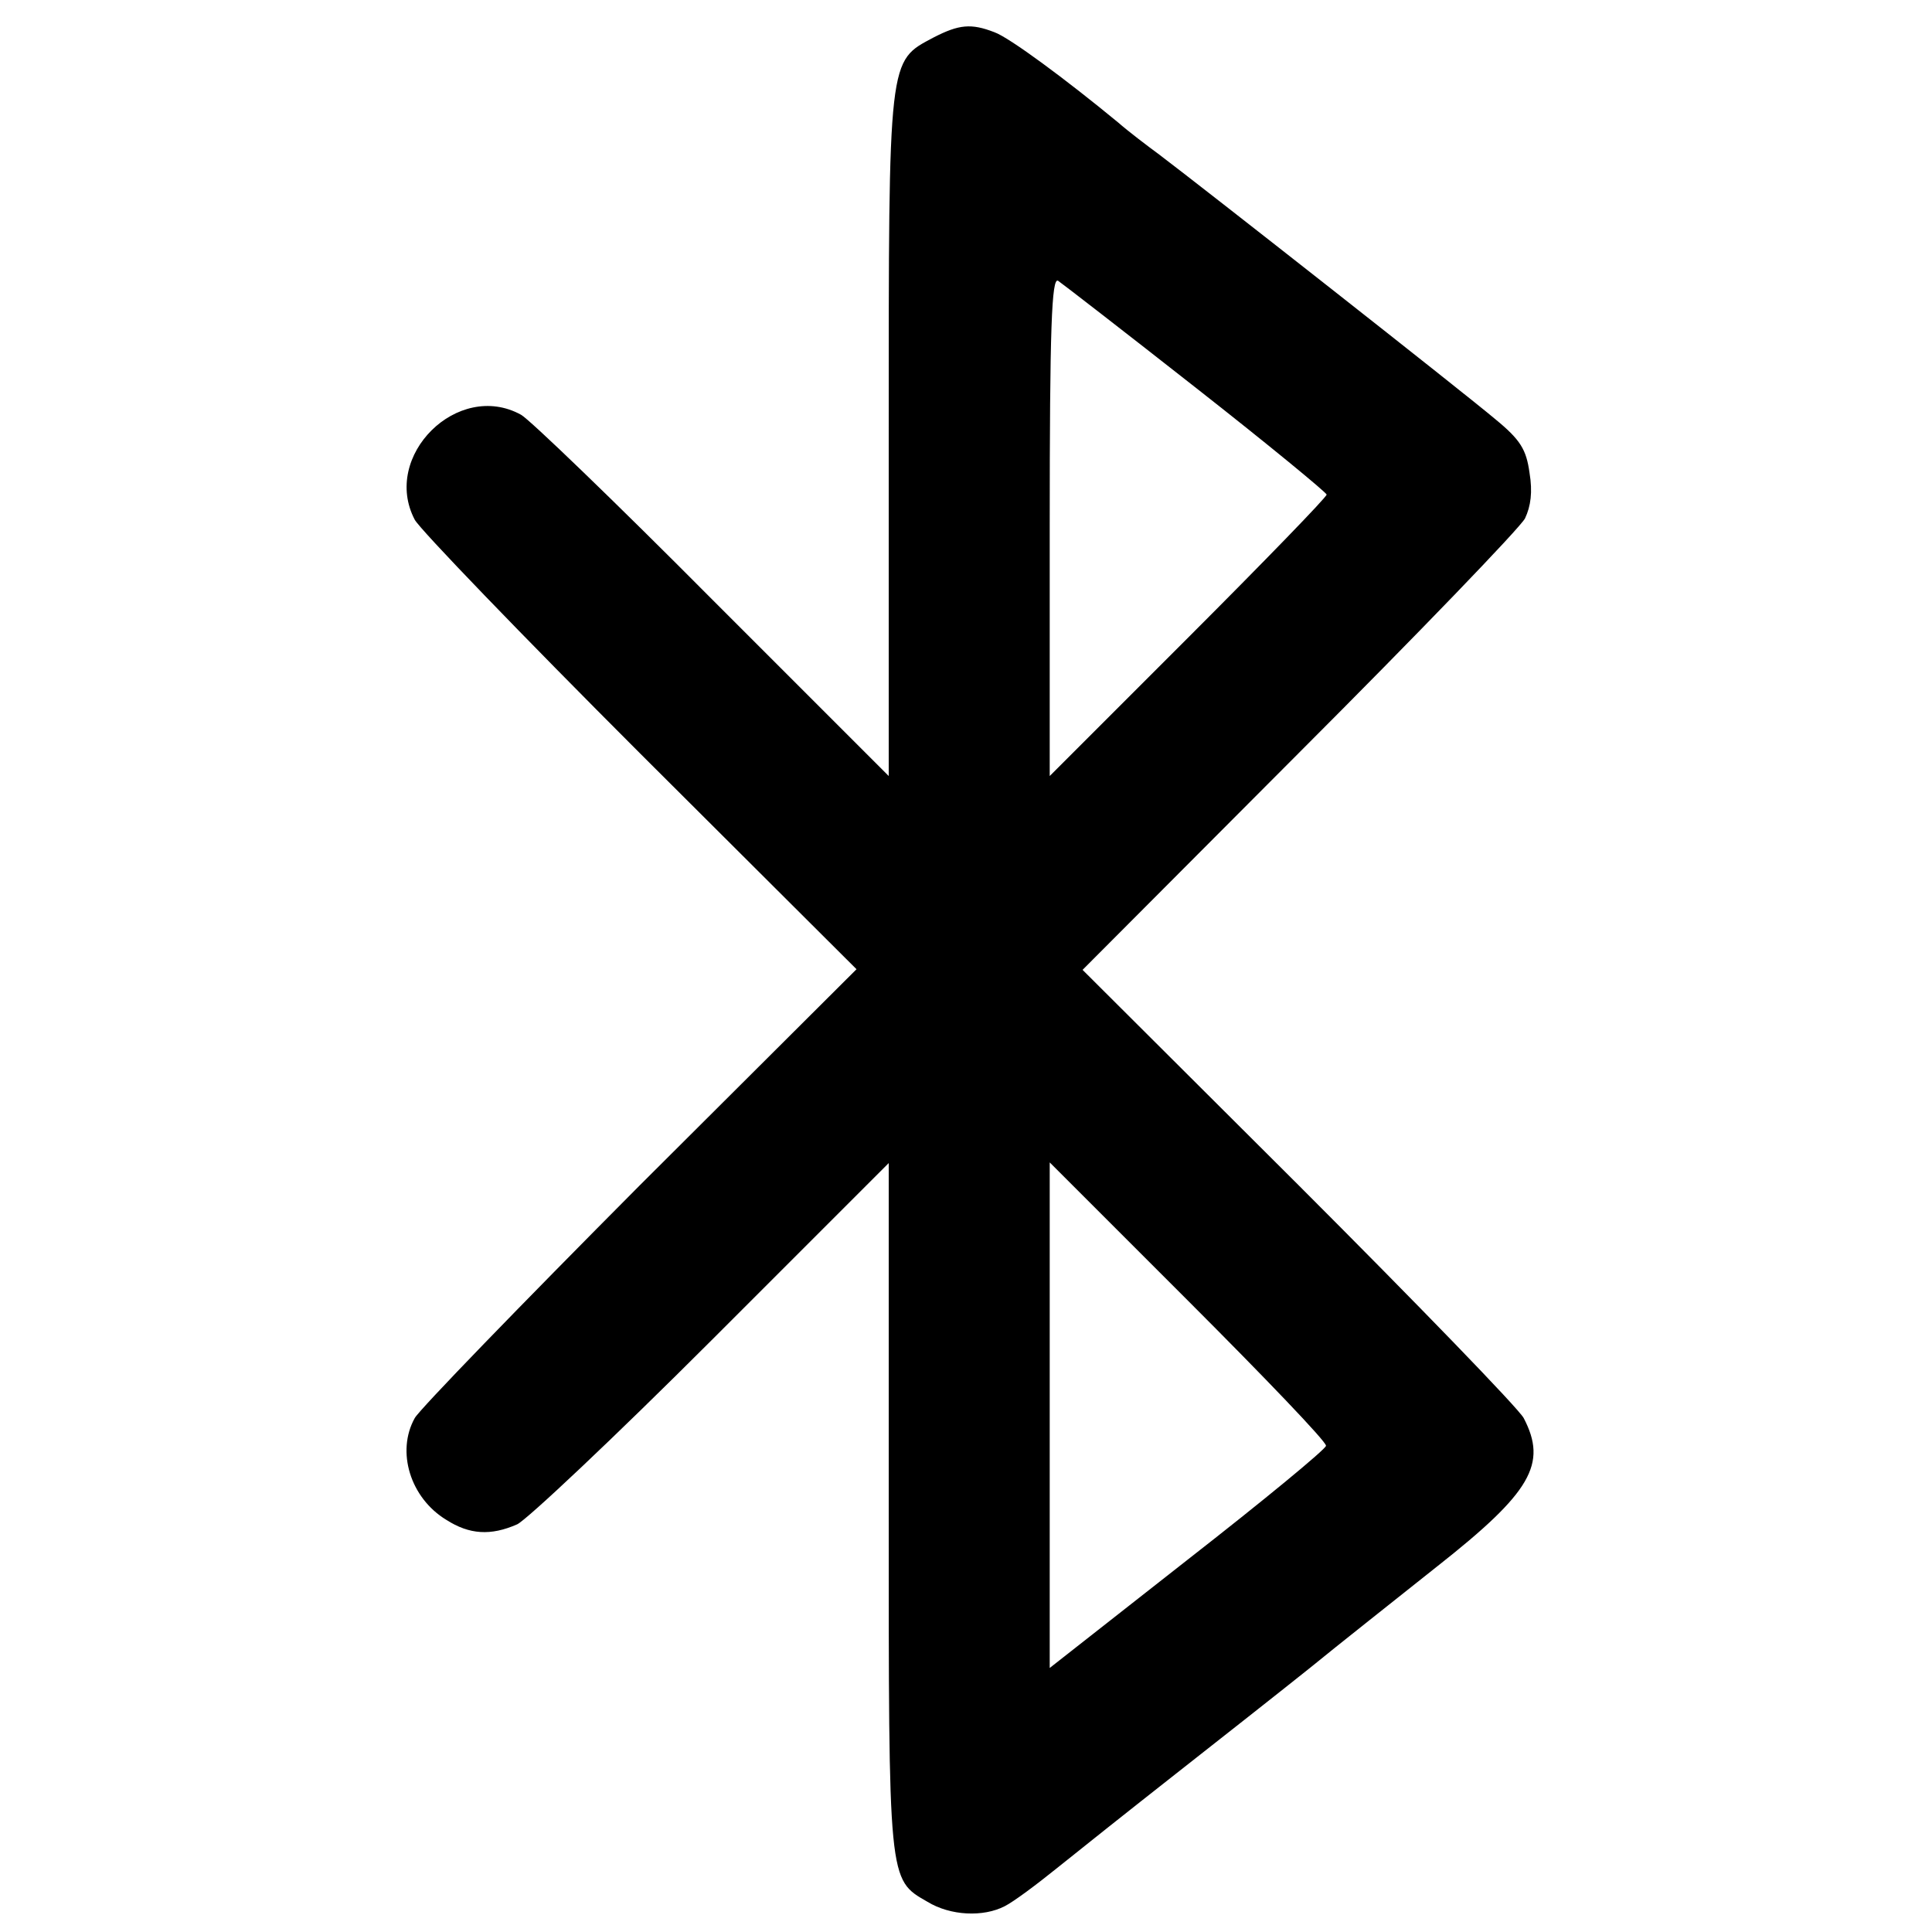 <?xml version="1.0" standalone="no"?>
<!DOCTYPE svg PUBLIC "-//W3C//DTD SVG 20010904//EN"
 "http://www.w3.org/TR/2001/REC-SVG-20010904/DTD/svg10.dtd">
<svg version="1.0" xmlns="http://www.w3.org/2000/svg"
 width="300pt" height="300pt" viewBox="0 0 300 300"
 preserveAspectRatio="xMidYMid meet">
<g transform="translate(0,300) scale(0.1,-0.1)"
fill="#000000" stroke="none">
<path d="M1450 2942 c-71 -38 -70 -25 -70 -617 l0 -530 -274 274 c-150 151
-284 280 -297 287 -98 54 -217 -64 -165 -163 8 -15 166 -179 350 -363 l336
-335 -337 -336 c-185 -186 -342 -348 -349 -361 -29 -52 -7 -124 49 -158 36
-23 69 -25 110 -7 15 7 151 135 302 286 l275 275 0 -533 c0 -585 -1 -579 60
-614 36 -22 87 -24 120 -7 14 7 50 34 81 59 31 25 114 91 184 146 70 55 164
129 209 165 44 36 134 107 198 158 146 115 171 159 134 230 -8 15 -166 178
-350 362 l-335 334 336 337 c185 185 343 349 351 364 9 19 12 41 7 71 -5 36
-14 51 -53 83 -46 39 -457 362 -522 411 -19 14 -48 36 -64 50 -80 66 -169 132
-192 140 -36 14 -55 12 -94 -8z m408 -545 c111 -87 202 -162 202 -165 0 -4
-97 -104 -215 -222 l-215 -215 0 388 c0 308 3 387 13 381 6 -4 103 -79 215
-167z m201 -1642 c0 -5 -97 -85 -215 -177 l-214 -168 0 393 0 392 215 -215
c118 -118 215 -219 214 -225z"/>
</g>
</svg>
